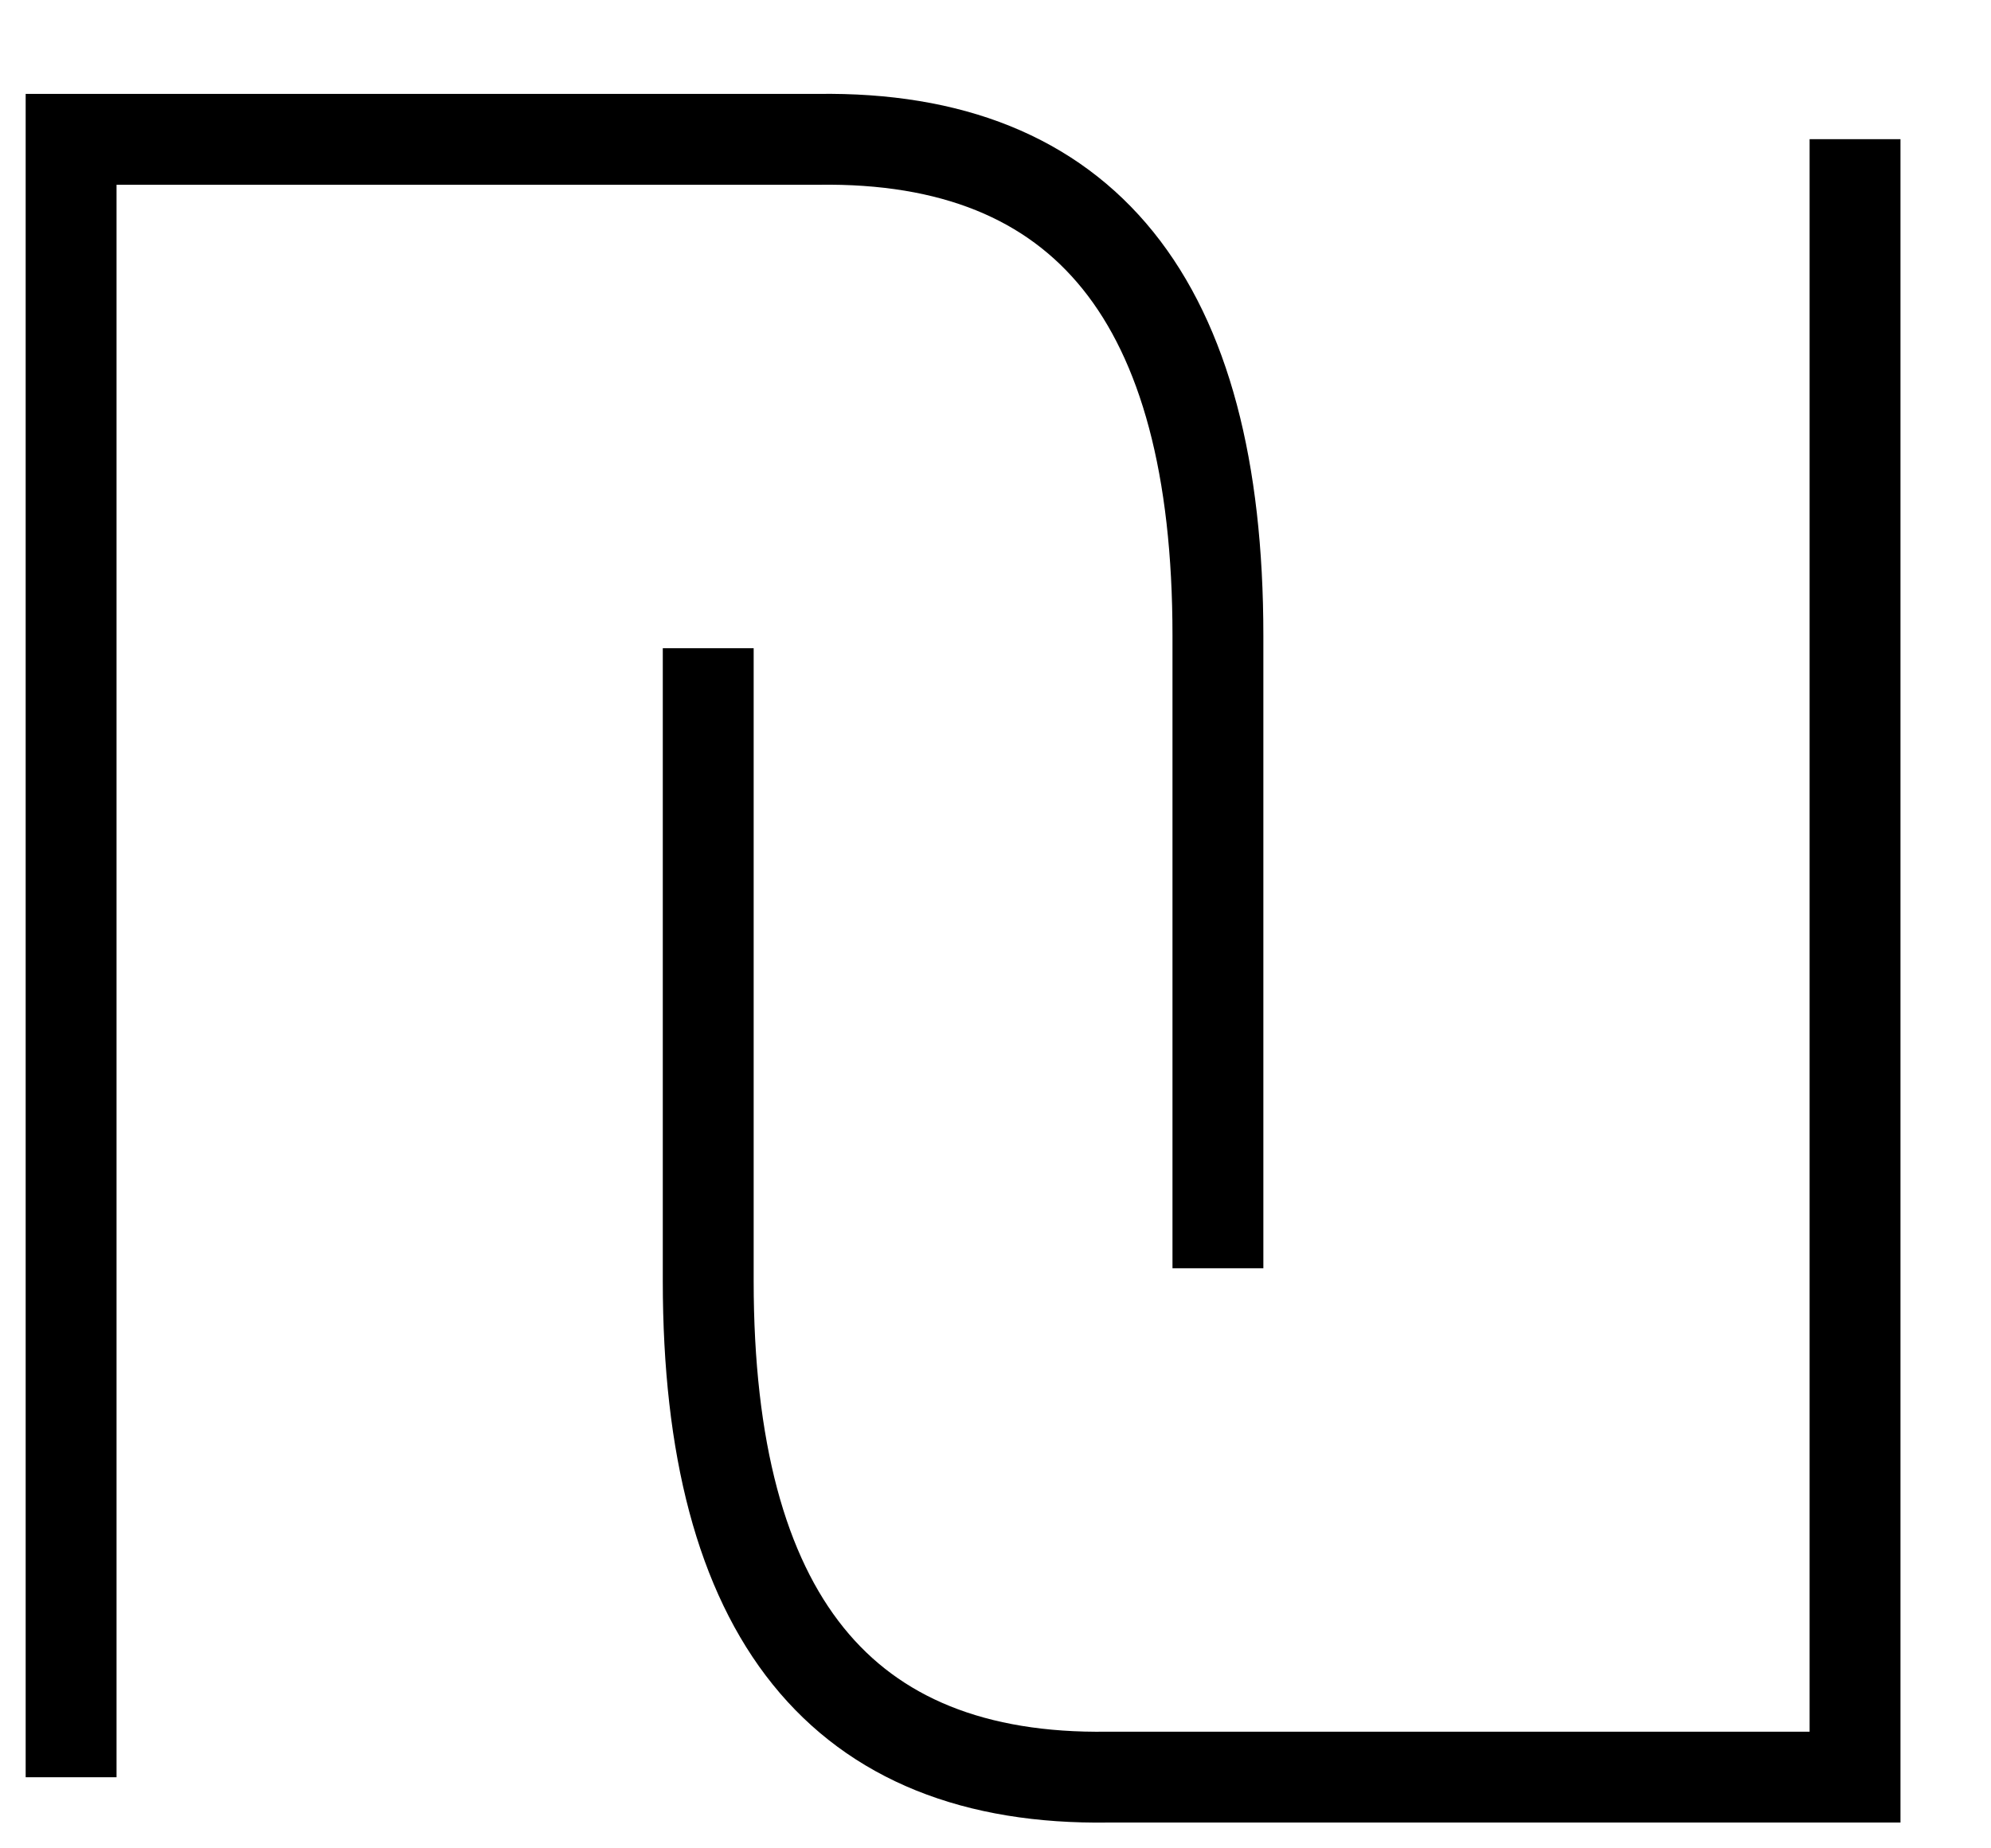<svg width="14" height="13" viewBox="0 0 14 13" fill="none" xmlns="http://www.w3.org/2000/svg">
<path d="M0.5 12.5V0.98H5.753C7.627 0.953 8.564 2.116 8.564 4.47V8.92" stroke="black" stroke-width="0.639"/>
<path d="M13.044 0.979V12.499H7.791C5.917 12.527 4.98 11.364 4.98 9.009V4.559" stroke="black" stroke-width="0.639"/>
</svg>
